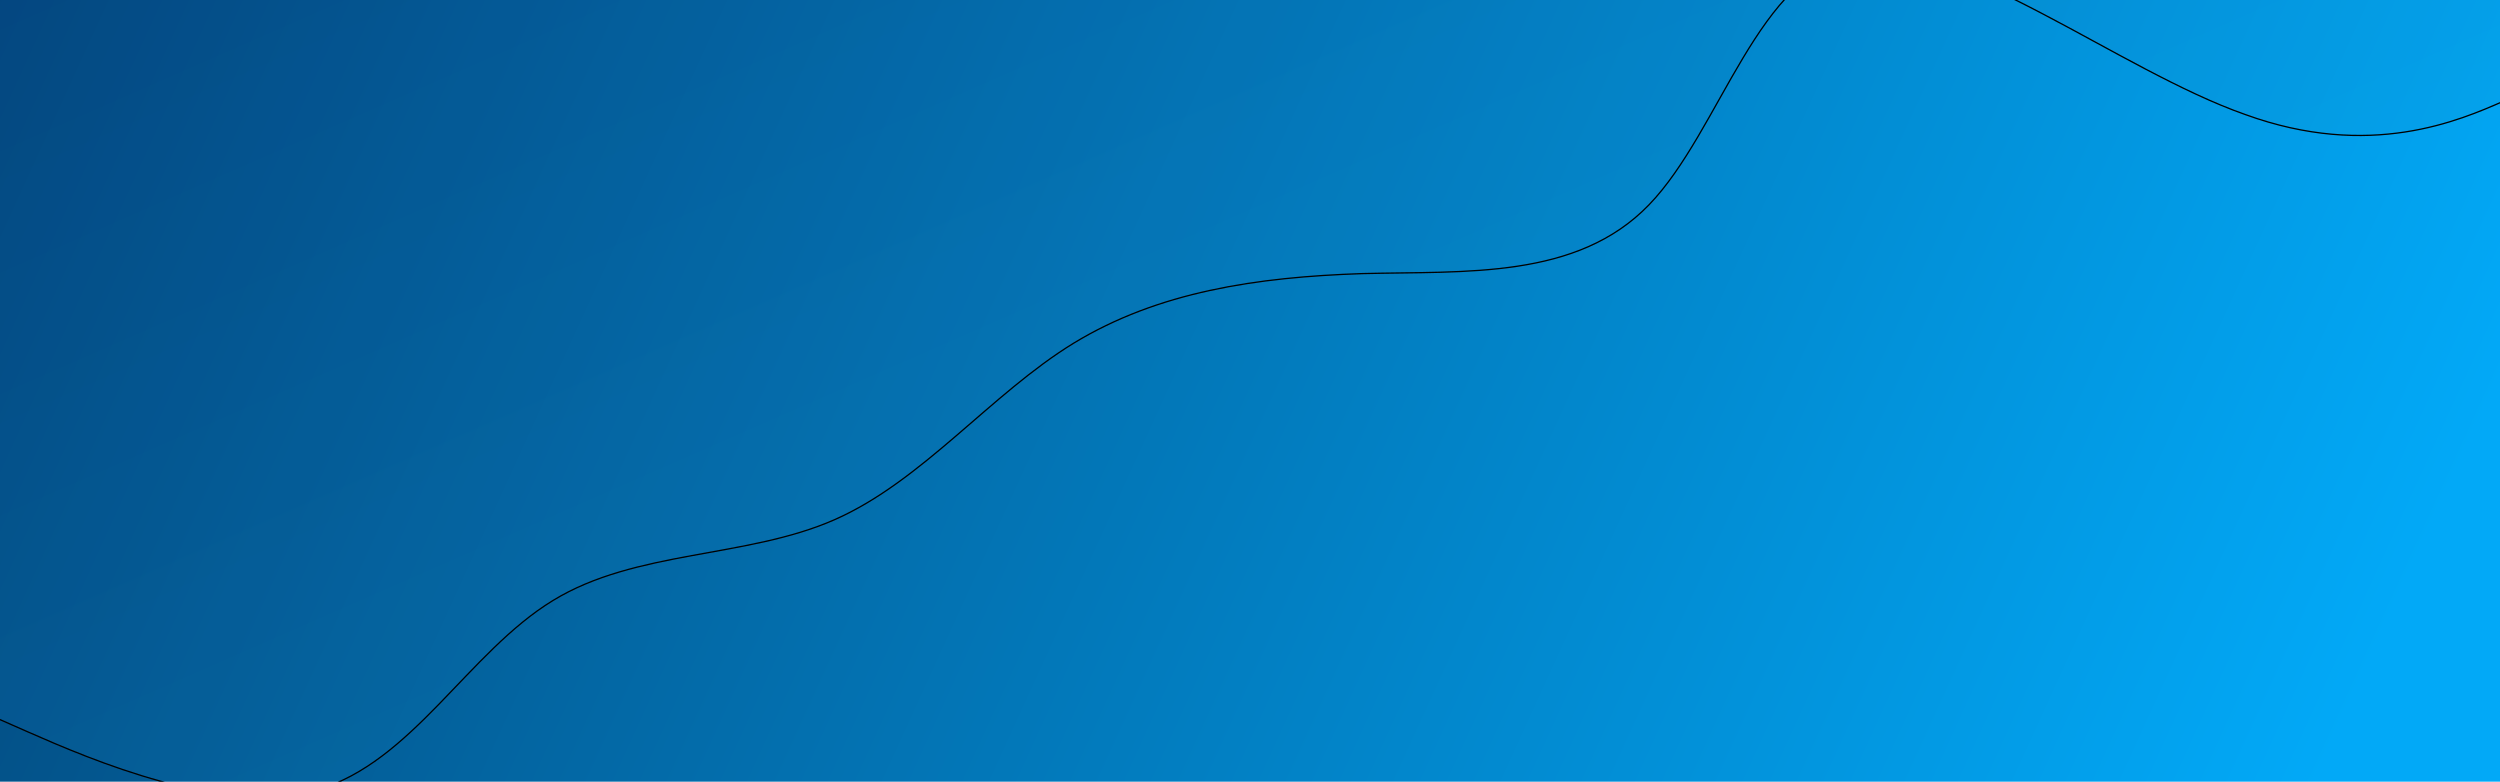 <svg xmlns="http://www.w3.org/2000/svg" width="1919" height="600" fill="none"><g clip-path="url(#a)"><path fill="url(#b)" d="M0 .002h1920v600H0z"/><g clip-rule="evenodd" style="mix-blend-mode:color-dodge"><path fill="url(#c)" fill-opacity=".14" fill-rule="evenodd" d="M1955.62 62.777 1921.9 77.59c-33.72 14.812-102.7 45.11-198.43 10.329-97.27-34.108-221.29-133.295-298.35-121.4-75.53 11.223-104.09 133.529-159.41 190.756-55.32 57.227-140.46 50.721-220.03 52.743-81.098 2.695-156.625 13.918-221.56 53.416-63.402 38.825-116.212 105.926-183.655 135.55-67.443 29.625-152.585 23.119-215.987 61.944-64.935 39.499-108.13 124.328-181.147 145.425-71.485 20.423-172.792-22.886-222.68-44.877l-49.887-21.991-335.062-762.809C248.823-492.637 1342.5-448.689 1955.62-718.001V62.777Z"/><path stroke="#000" d="M1955.62 62.777 1921.9 77.59c-33.72 14.812-102.7 45.11-198.43 10.329-97.27-34.108-221.29-133.295-298.35-121.4-75.53 11.223-104.09 133.529-159.41 190.756-55.32 57.227-140.46 50.721-220.03 52.743-81.098 2.695-156.625 13.918-221.56 53.416-63.402 38.825-116.212 105.926-183.655 135.55-67.443 29.625-152.585 23.119-215.987 61.944-64.935 39.499-108.13 124.328-181.147 145.425-71.485 20.423-172.792-22.886-222.68-44.877l-49.887-21.991-335.062-762.809C248.823-492.637 1342.5-448.689 1955.62-718.001V62.777Z"/></g></g><defs><linearGradient id="b" x1="-42" x2="1718" y1="-64.998" y2="739.002" gradientUnits="userSpaceOnUse"><stop stop-color="#034275"/><stop offset="1" stop-color="#02A9F7"/></linearGradient><linearGradient id="c" x1="1035.94" x2="555.383" y1="466.741" y2="-627.297" gradientUnits="userSpaceOnUse"><stop stop-color="#1097CD"/><stop offset="1" stop-color="#00339B"/></linearGradient><clipPath id="a"><path fill="#fff" d="M0 0h1919v600H0z"/></clipPath></defs></svg>